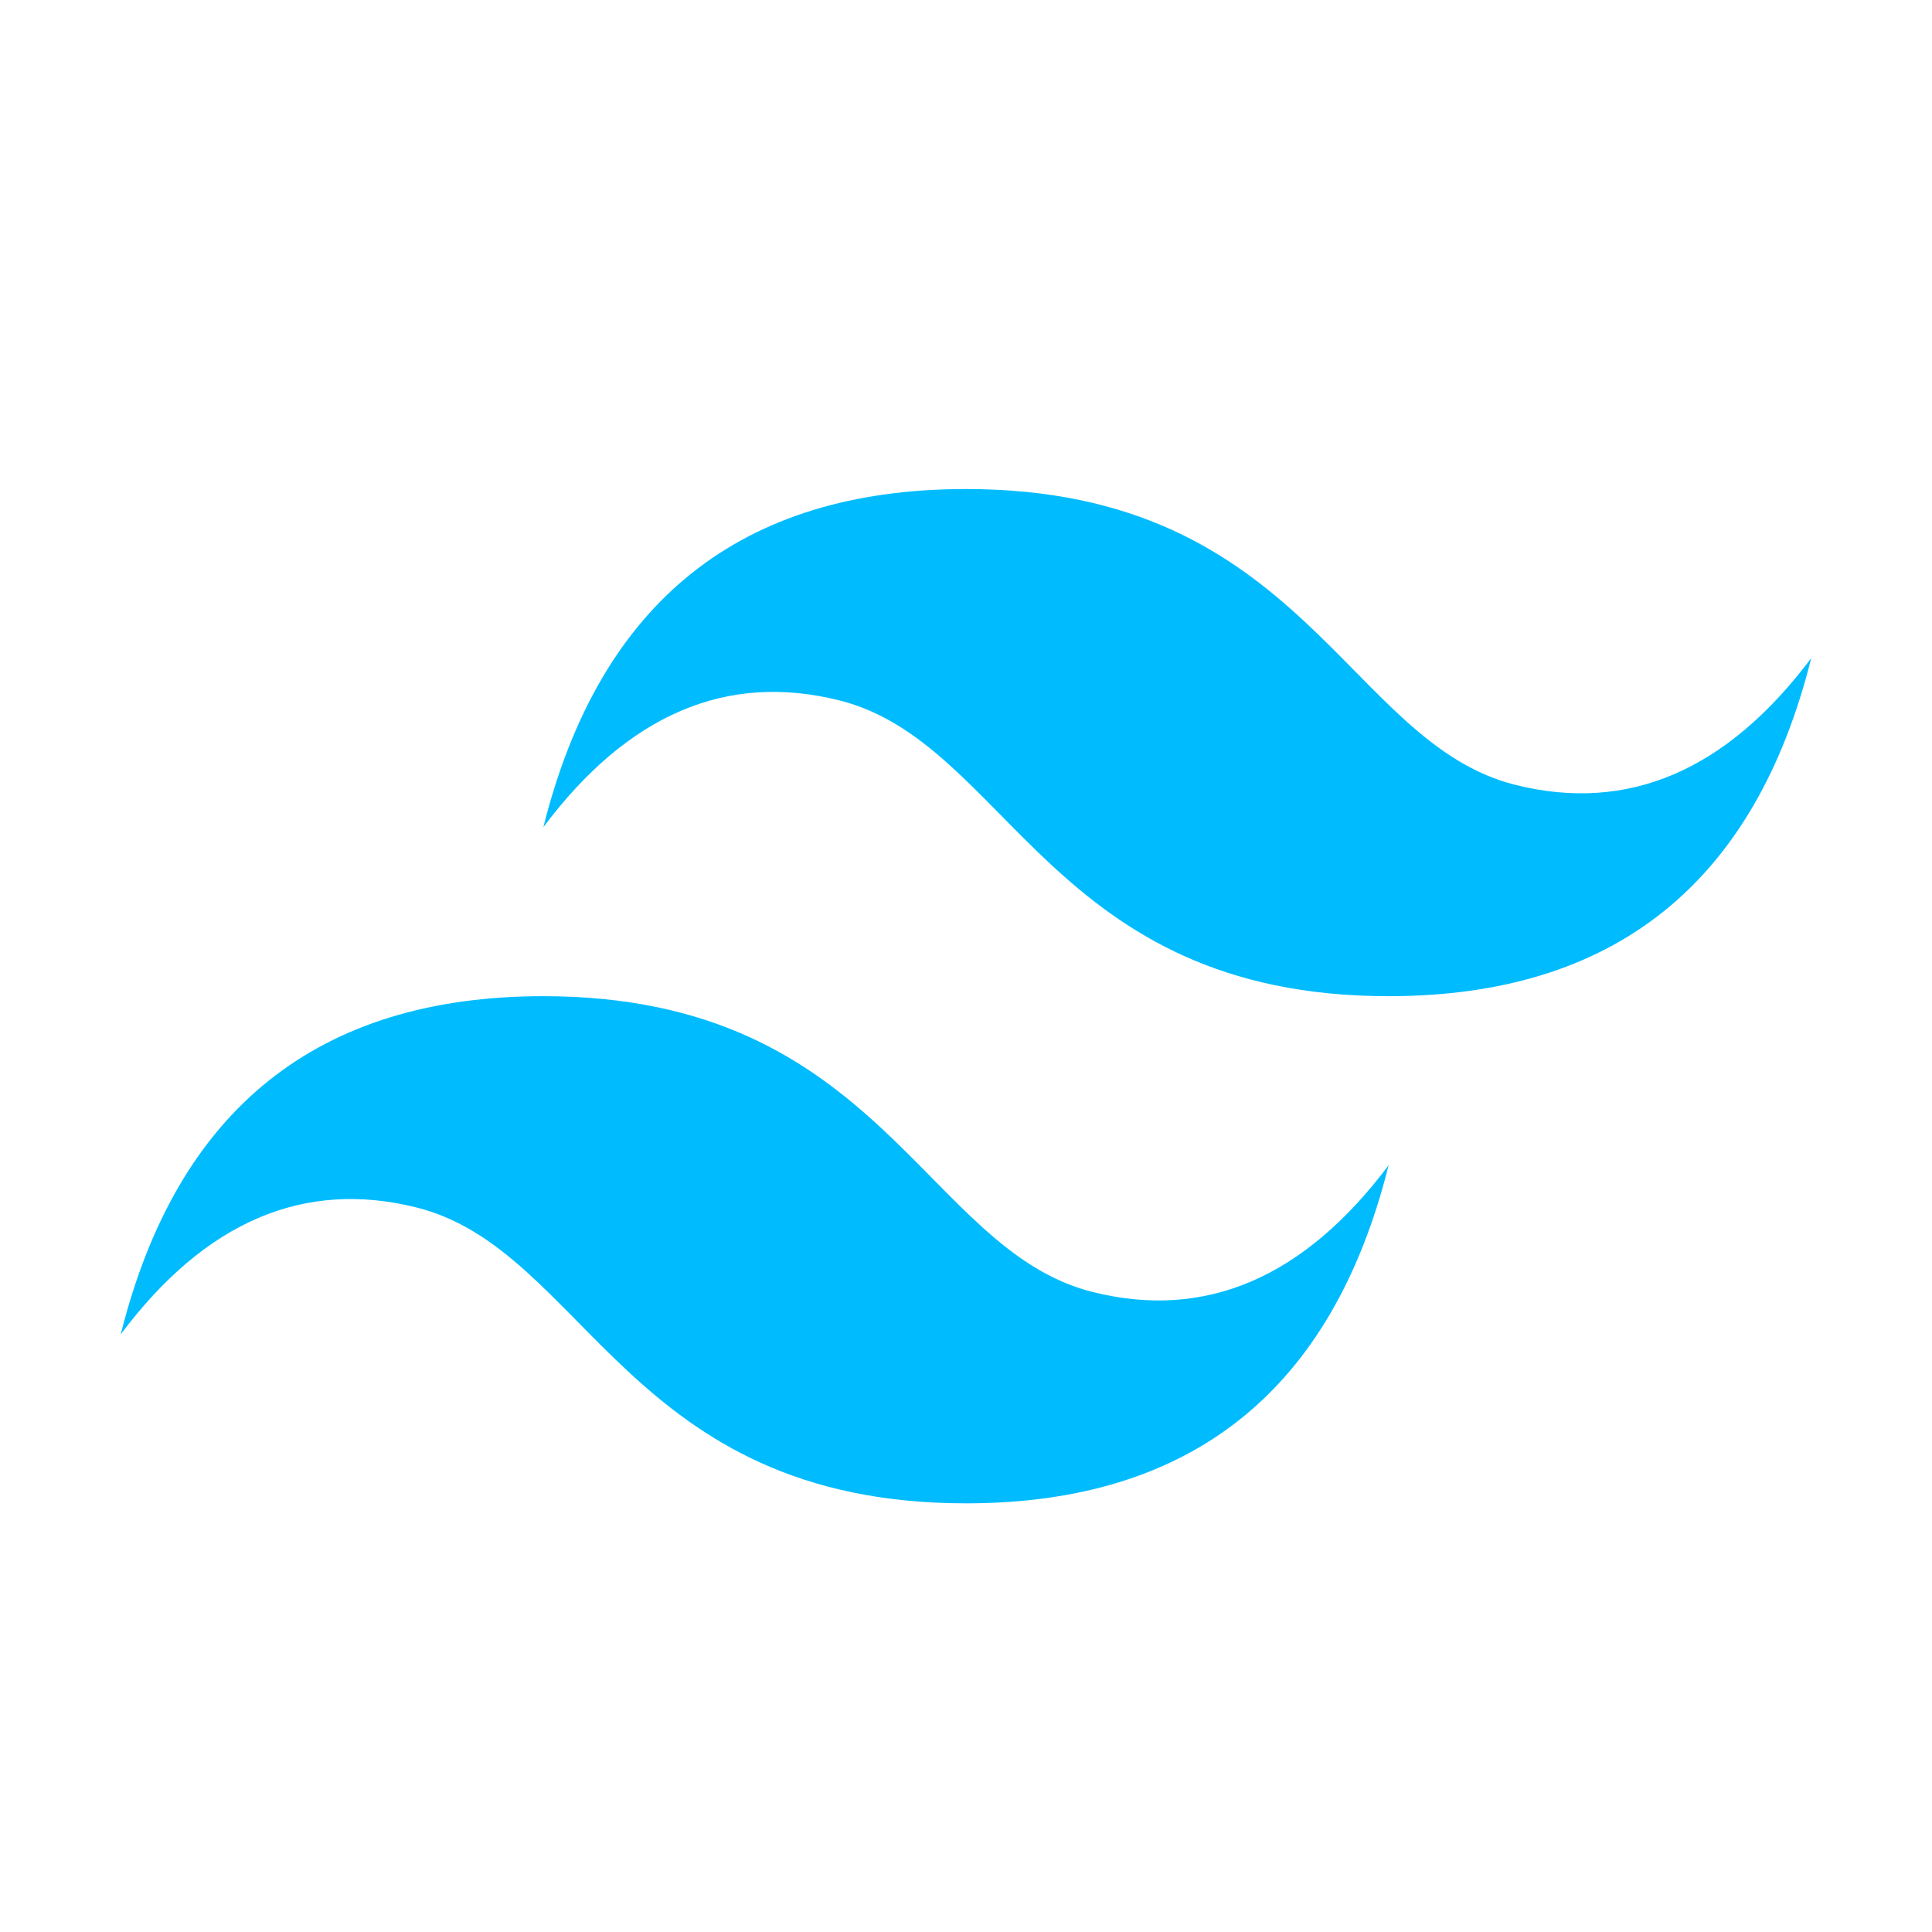 <svg width="32" height="32" viewBox="0 0 32 32" fill="none" xmlns="http://www.w3.org/2000/svg">
<path d="M9 13.7C9.933 9.966 12.267 8.1 16 8.1C21.6 8.1 22.3 12.3 25.1 13C26.967 13.466 28.6 12.766 30 10.9C29.067 14.633 26.733 16.5 23 16.5C17.4 16.5 16.7 12.3 13.9 11.6C12.033 11.133 10.4 11.833 9 13.7ZM2 22.1C2.933 18.366 5.267 16.5 9 16.5C14.6 16.5 15.3 20.7 18.1 21.4C19.967 21.866 21.6 21.166 23 19.3C22.067 23.033 19.733 24.9 16 24.9C10.4 24.9 9.7 20.7 6.9 20C5.033 19.533 3.4 20.233 2 22.1Z" fill="#00BCFF"/>
</svg>
